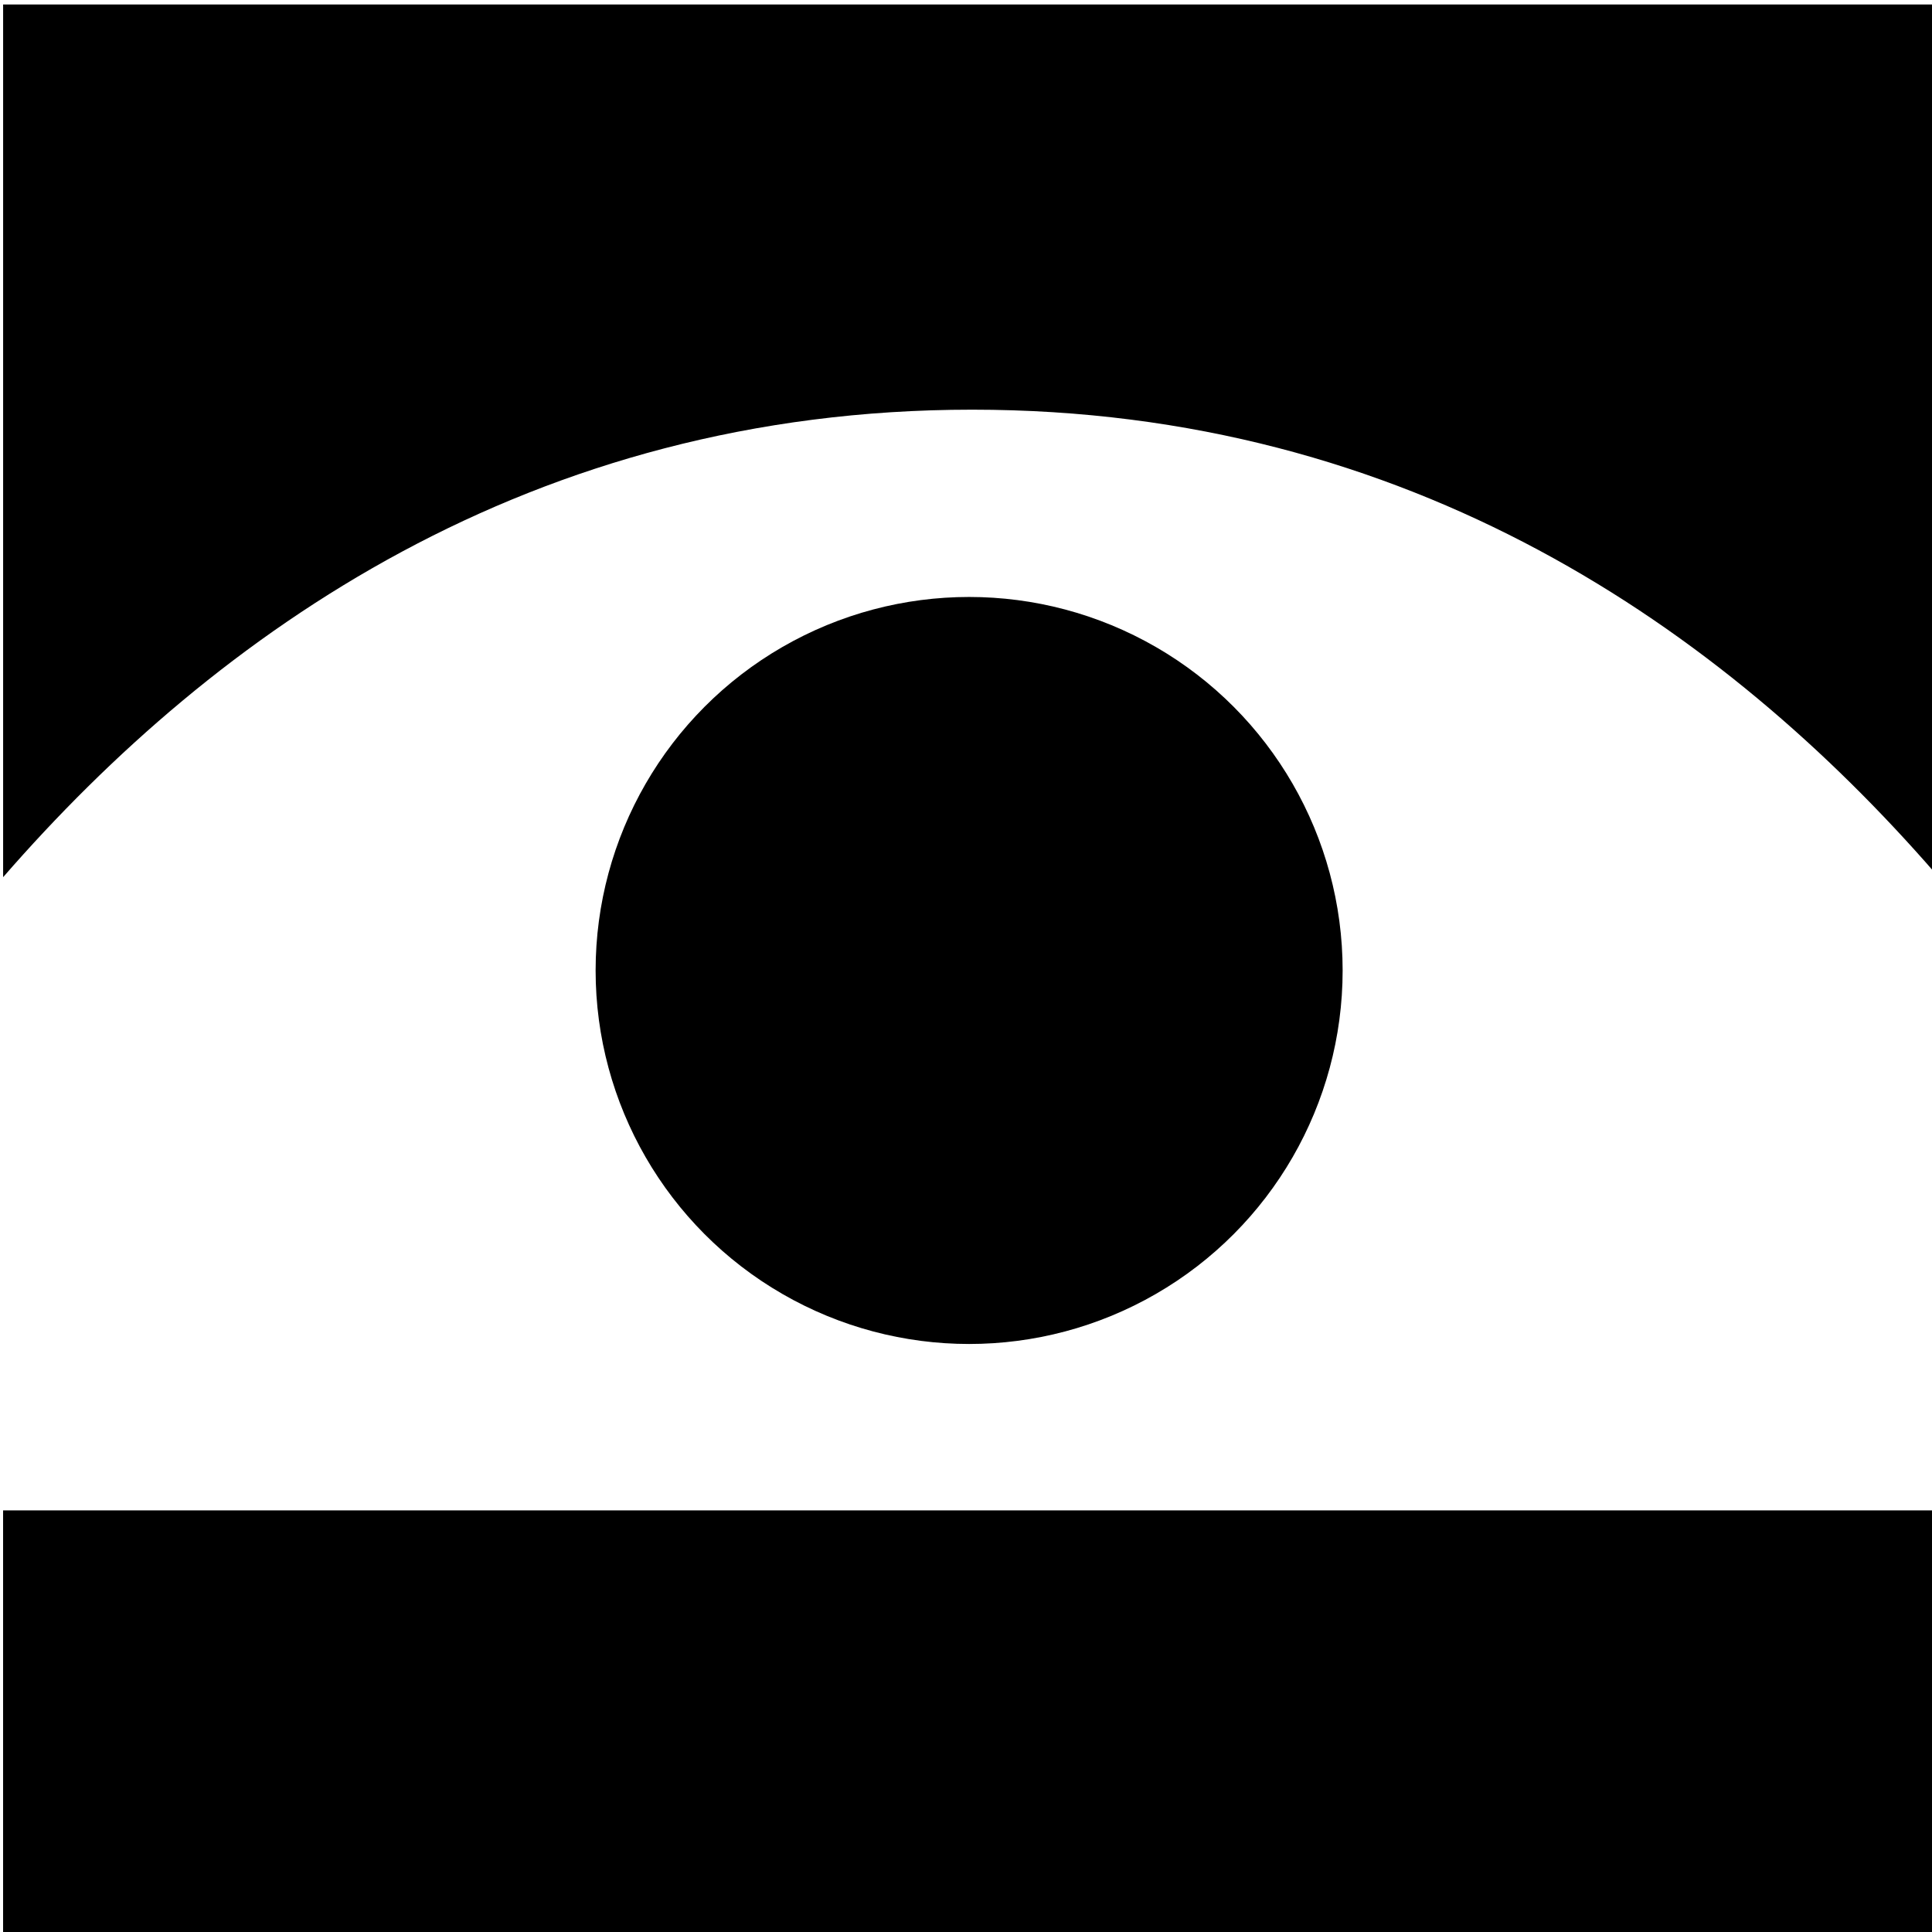 <svg xmlns="http://www.w3.org/2000/svg" xmlns:xlink="http://www.w3.org/1999/xlink" version="1.1" viewBox="0 0 647.5 647.5">
    <path d="M325.817,137.3 c146.97,0 251.77,73.76 322.73,155.31 V1.5 h-647.5 v292.48 C72.477,211.88 178.037,137.3 325.817,137.3 z" />
    <rect x="1.037" y="506.2" width="647.5" height="142.8" />
    <circle cx="324.797" cy="325.25" r="125.18" />
</svg>